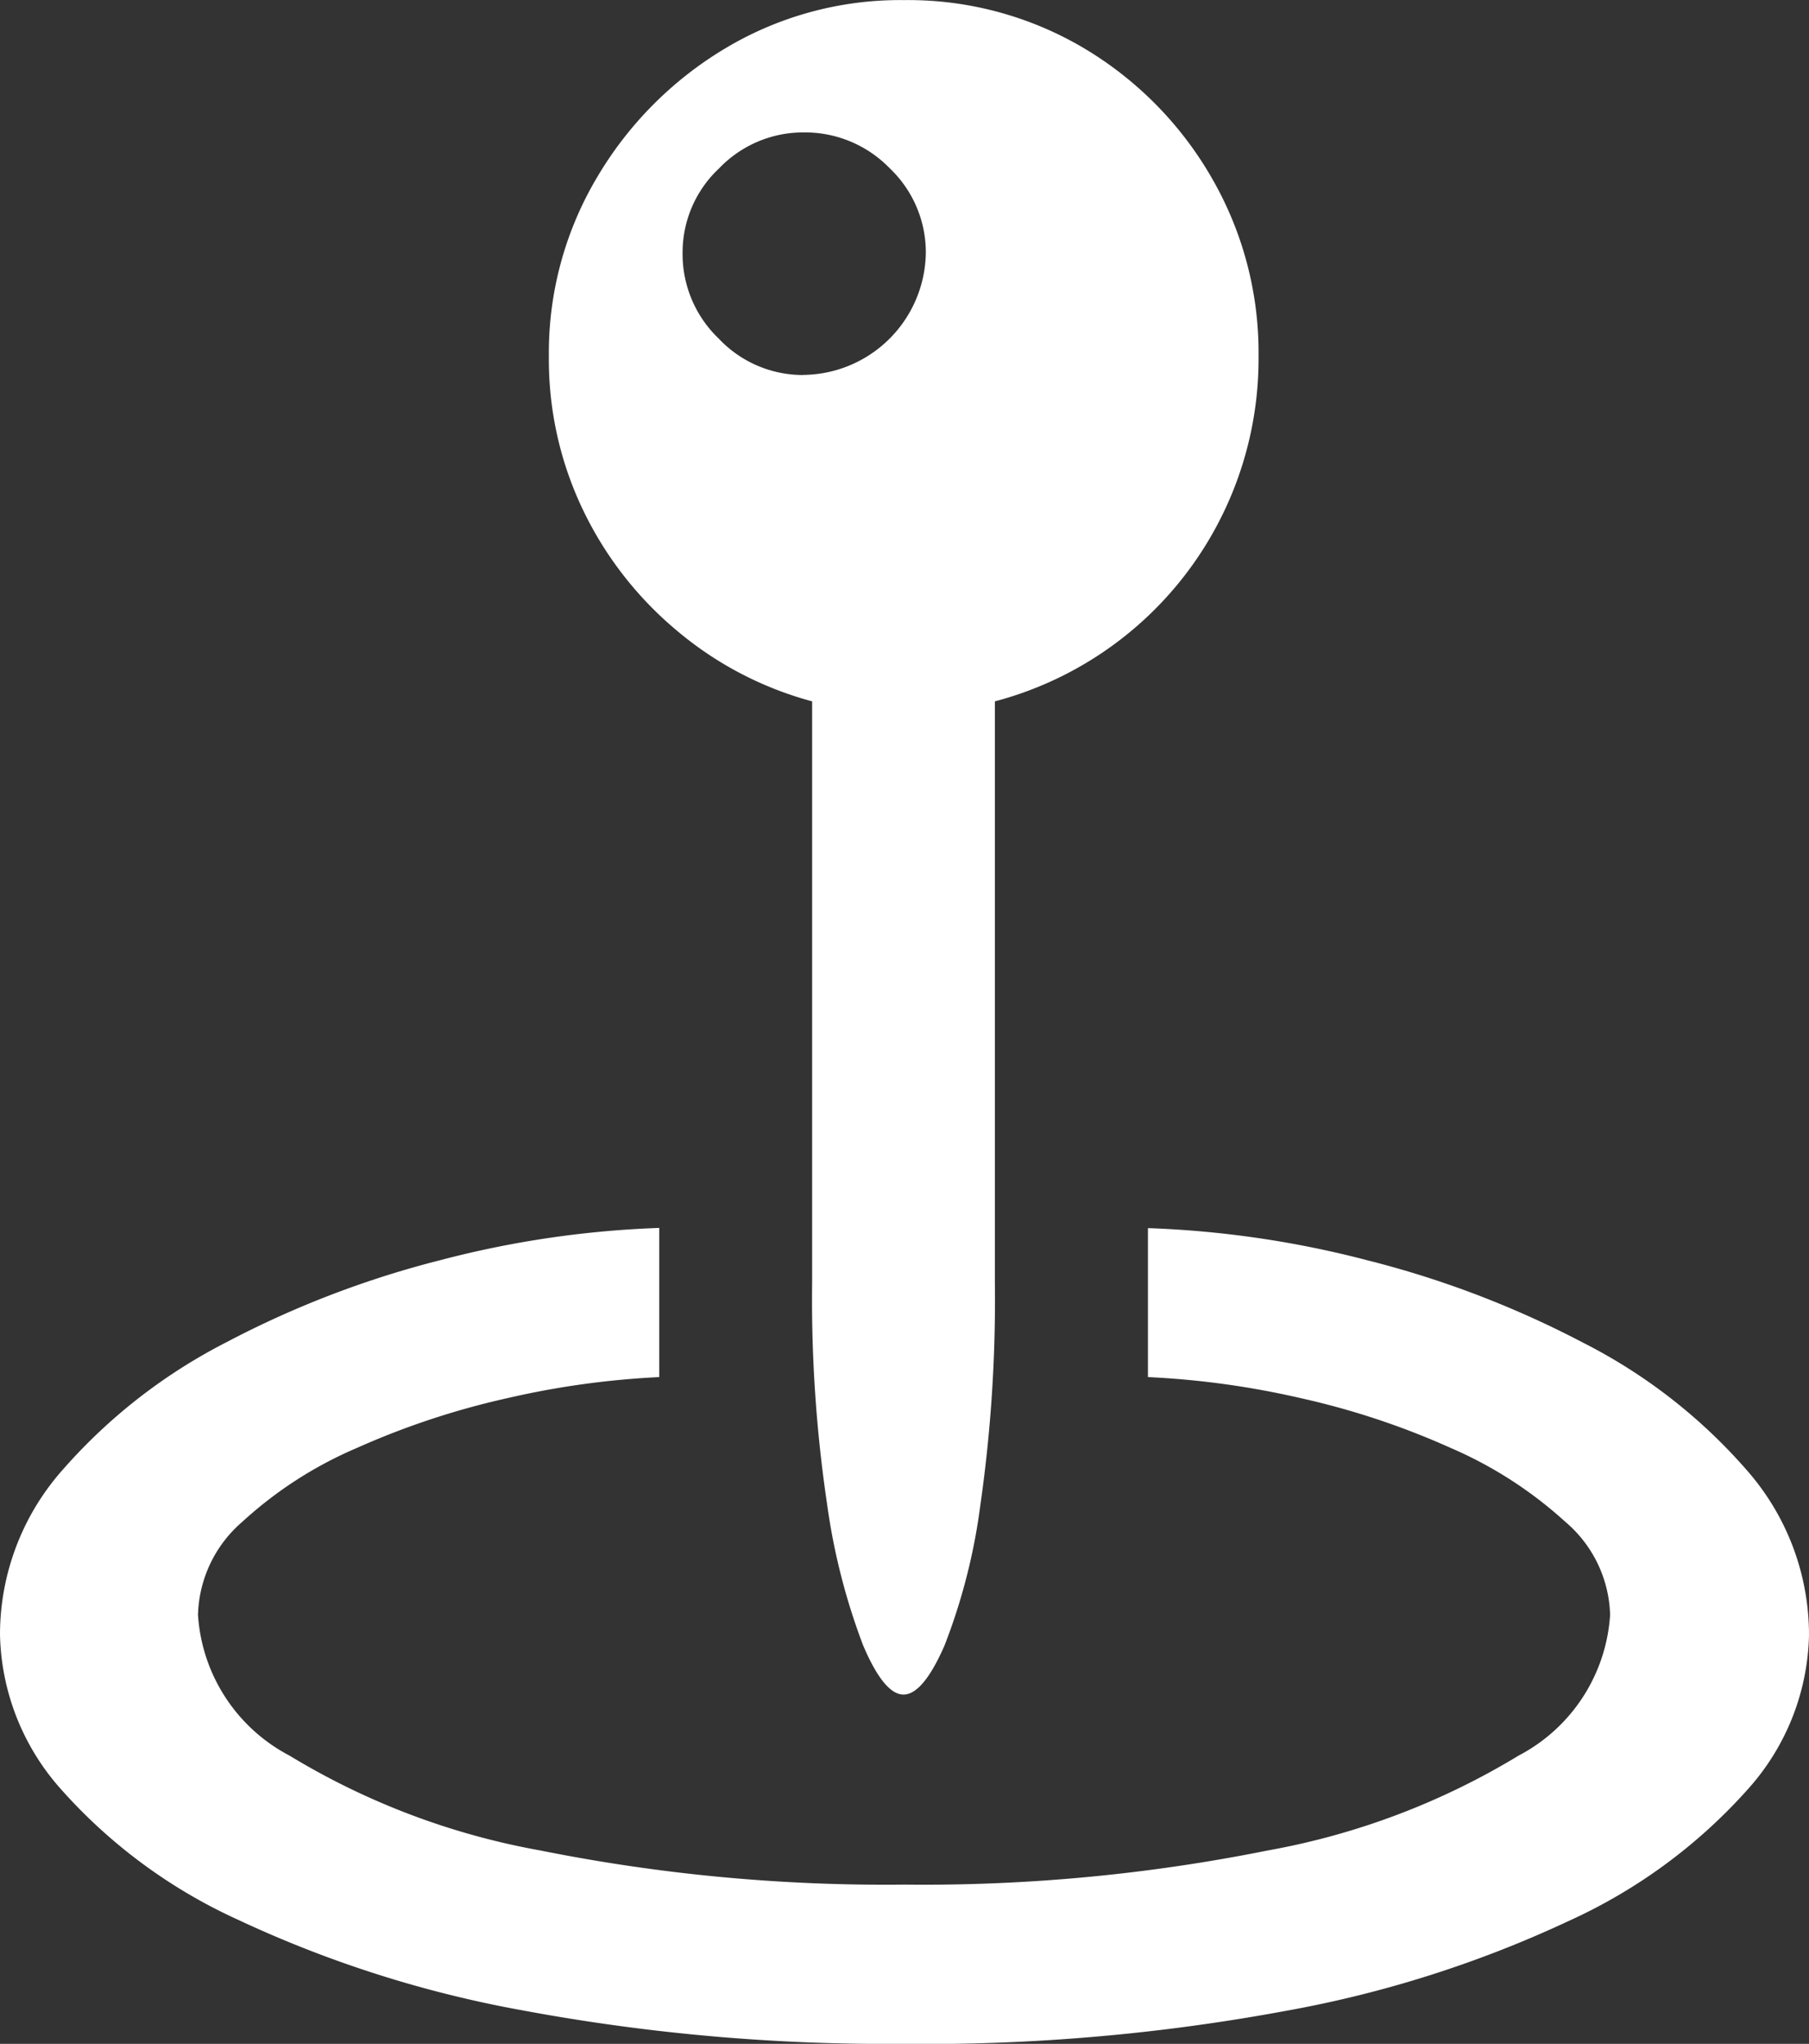 <svg xmlns="http://www.w3.org/2000/svg" width="18.154" height="20.498" viewBox="0 0 18.154 20.498">
  <rect x="0" y="0" width="18.154" height="20.498" fill="#333333" stroke="none"/>
  <path id="Footer_Location_Icon" data-name="Footer Location Icon" d="M7.158,5.641A3.491,3.491,0,0,0,7.5,7.179,3.607,3.607,0,0,0,8.442,8.39,3.523,3.523,0,0,0,9.8,9.1v5.83a13.95,13.95,0,0,0,.151,2.227,6.443,6.443,0,0,0,.361,1.411q.21.493.405.493t.41-.488a6,6,0,0,0,.361-1.411,14.5,14.5,0,0,0,.146-2.231V9.1a3.552,3.552,0,0,0,2.646-3.457,3.5,3.5,0,0,0-.474-1.8A3.6,3.6,0,0,0,12.529,2.55a3.46,3.46,0,0,0-1.807-.483,3.416,3.416,0,0,0-1.792.483A3.69,3.69,0,0,0,7.642,3.844,3.442,3.442,0,0,0,7.158,5.641Zm2.549.186a1.16,1.16,0,0,1-.845-.366A1.171,1.171,0,0,1,8.5,4.605a1.155,1.155,0,0,1,.366-.85,1.168,1.168,0,0,1,.845-.361,1.185,1.185,0,0,1,.869.361,1.163,1.163,0,0,1,.361.85,1.242,1.242,0,0,1-1.23,1.221Zm1.025,16.738a19.884,19.884,0,0,0,3.823-.332,11.484,11.484,0,0,0,2.852-.908,5.387,5.387,0,0,0,1.782-1.313,2.387,2.387,0,0,0,.615-1.548,2.5,2.5,0,0,0-.63-1.66,5.443,5.443,0,0,0-1.641-1.274,9.814,9.814,0,0,0-2.163-.825,10.073,10.073,0,0,0-2.2-.322v1.494a8.589,8.589,0,0,1,1.528.21,7.811,7.811,0,0,1,1.509.5,4.139,4.139,0,0,1,1.152.742,1.267,1.267,0,0,1,.449.933,1.717,1.717,0,0,1-.918,1.411,7.347,7.347,0,0,1-2.52.952,17.543,17.543,0,0,1-3.643.342,17.6,17.6,0,0,1-3.652-.342,7.347,7.347,0,0,1-2.52-.952,1.717,1.717,0,0,1-.918-1.411,1.273,1.273,0,0,1,.444-.933,4.045,4.045,0,0,1,1.152-.742,7.934,7.934,0,0,1,1.514-.5,8.568,8.568,0,0,1,1.519-.21V14.381a10,10,0,0,0-2.192.322,9.734,9.734,0,0,0-2.153.825A5.525,5.525,0,0,0,2.285,16.8a2.49,2.49,0,0,0-.635,1.66,2.4,2.4,0,0,0,.61,1.548,5.319,5.319,0,0,0,1.782,1.313,11.571,11.571,0,0,0,2.856.908A19.942,19.942,0,0,0,10.732,22.564Z" transform="translate(-1.65 -2.066)" fill="#fff"/>
</svg>
